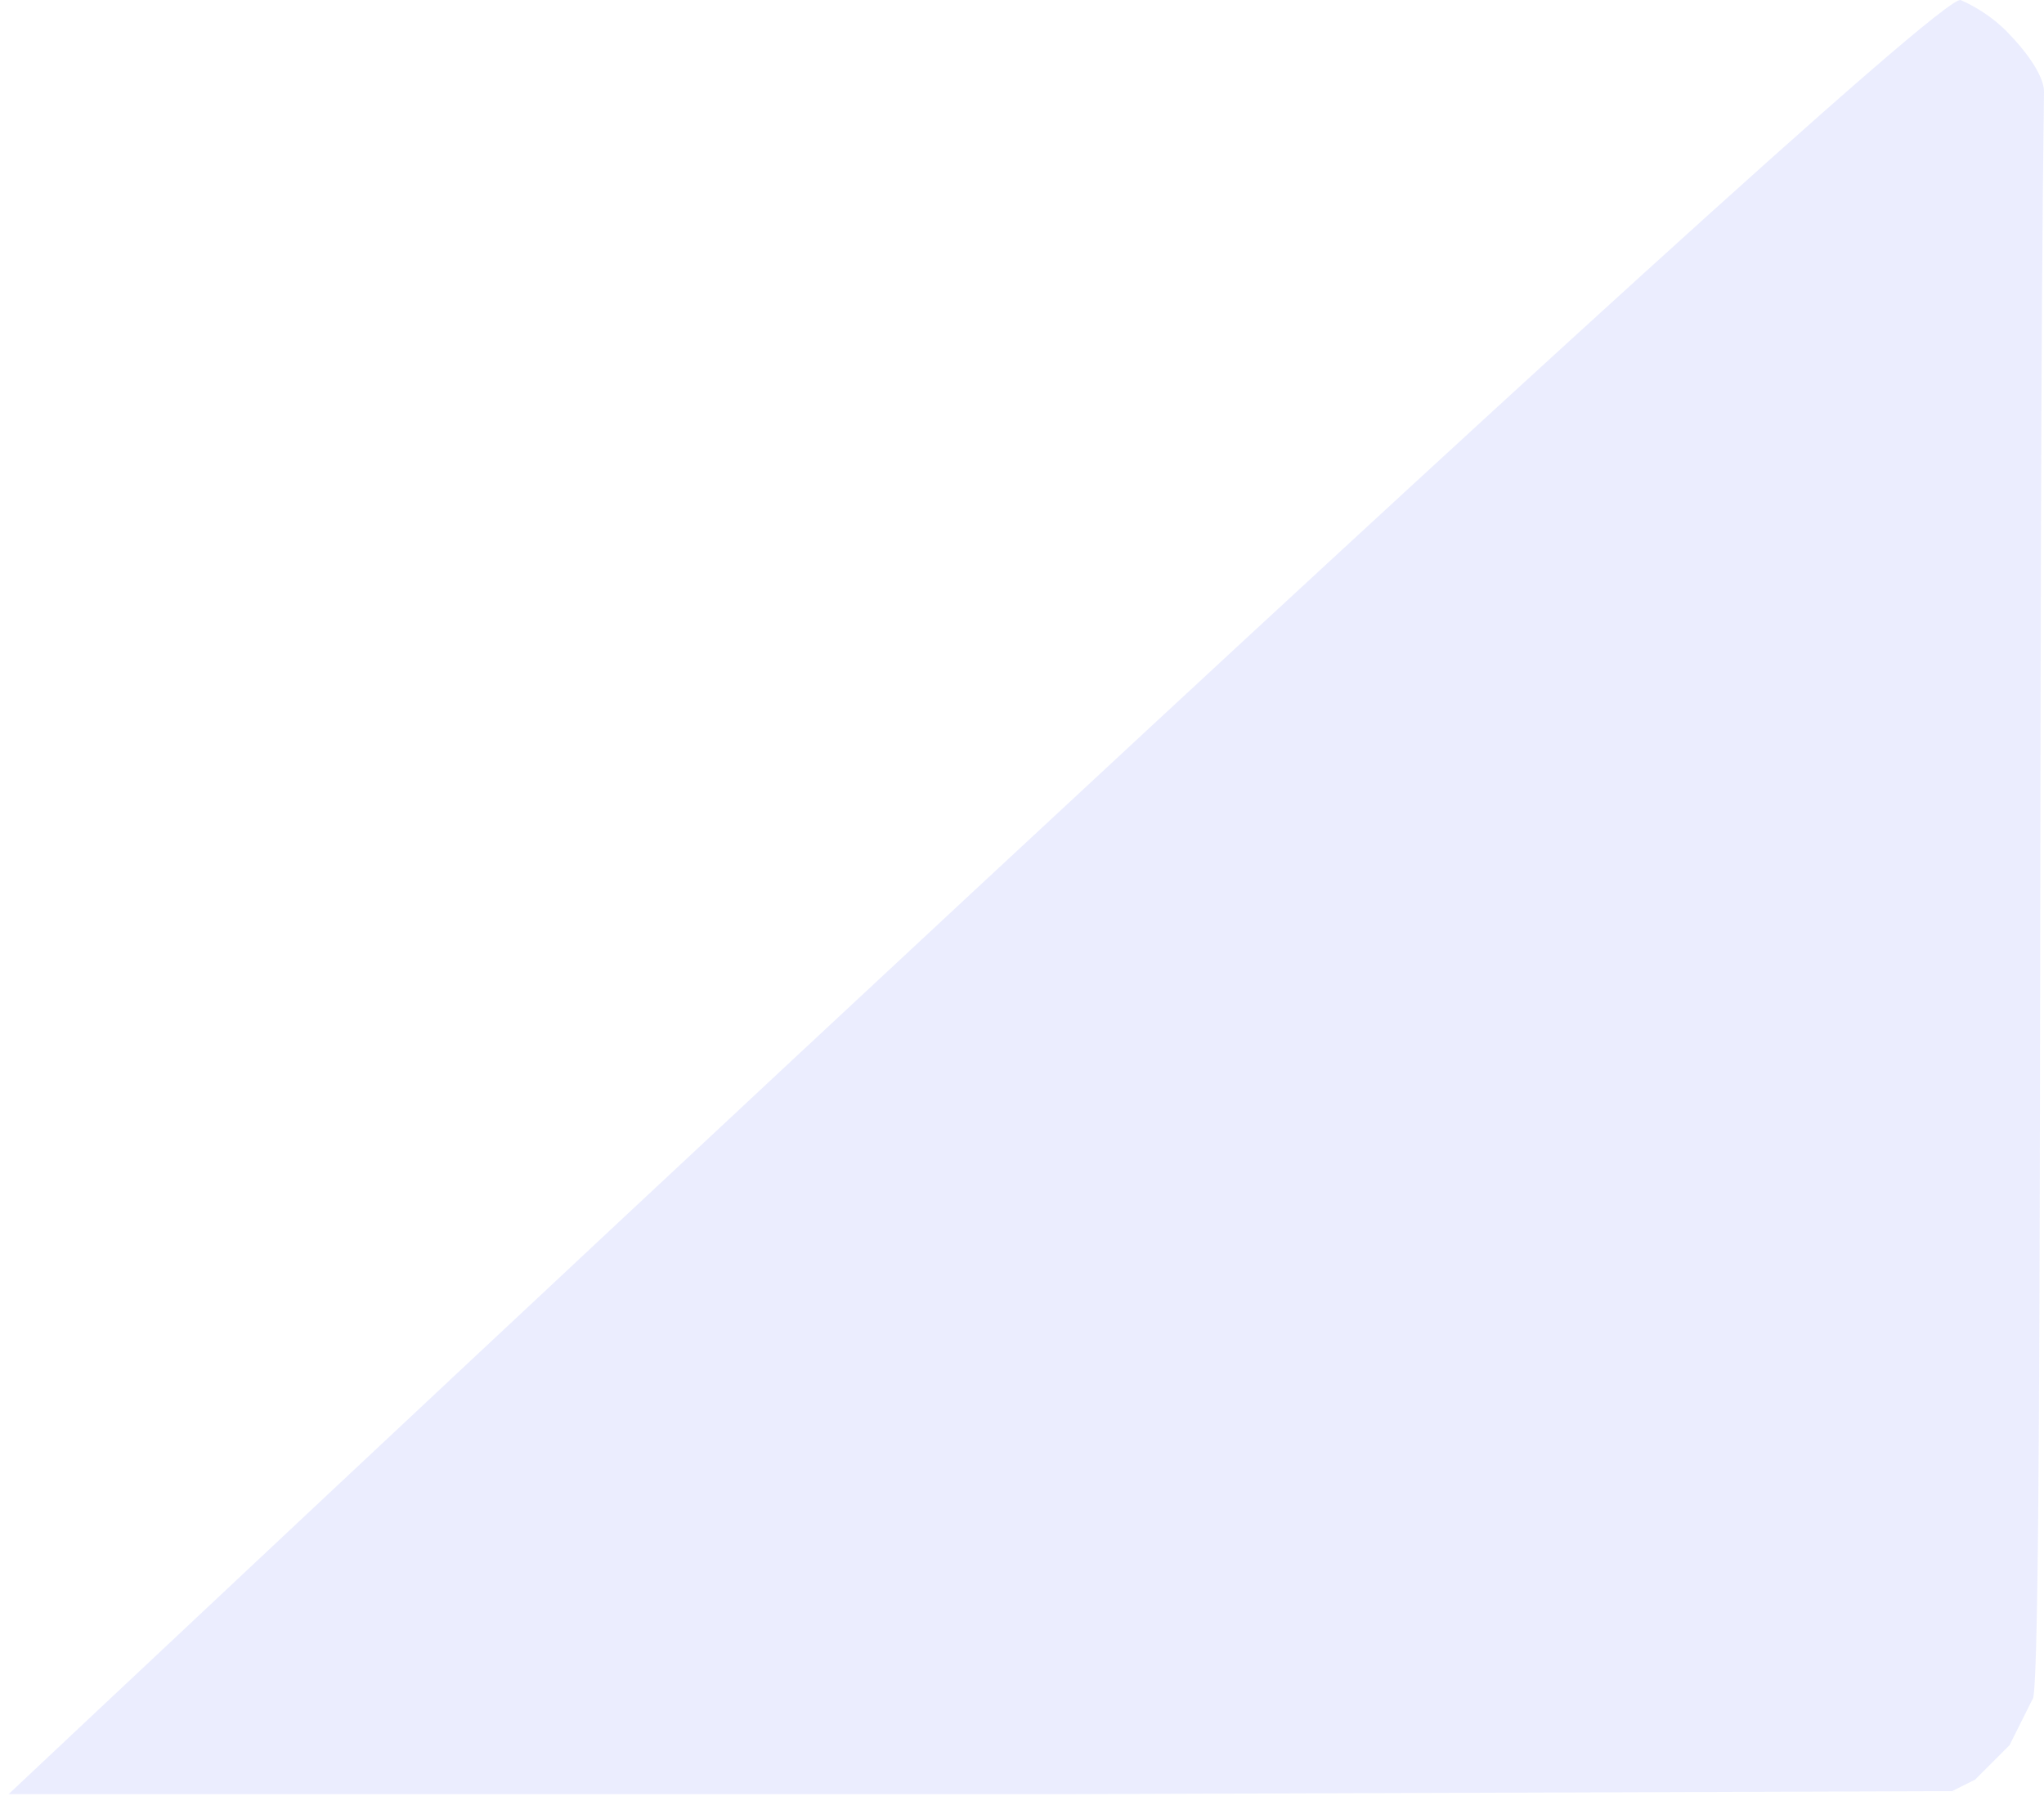 <svg width="89" height="79" viewBox="0 0 89 79" fill="none" xmlns="http://www.w3.org/2000/svg">
<path d="M0.374 78.133C0.374 78.133 84.002 -0.602 85.374 0.003C86.746 0.609 87.5 1.501 87.5 1.501C87.5 1.501 89 3.001 89 4.001C88.704 25.001 89 74 88.5 74L88 75L87.5 76L86 77.5L85 78L46.374 78.133L0.374 78.133Z" fill="#3248F2" fill-opacity="0.1"/>
</svg>
